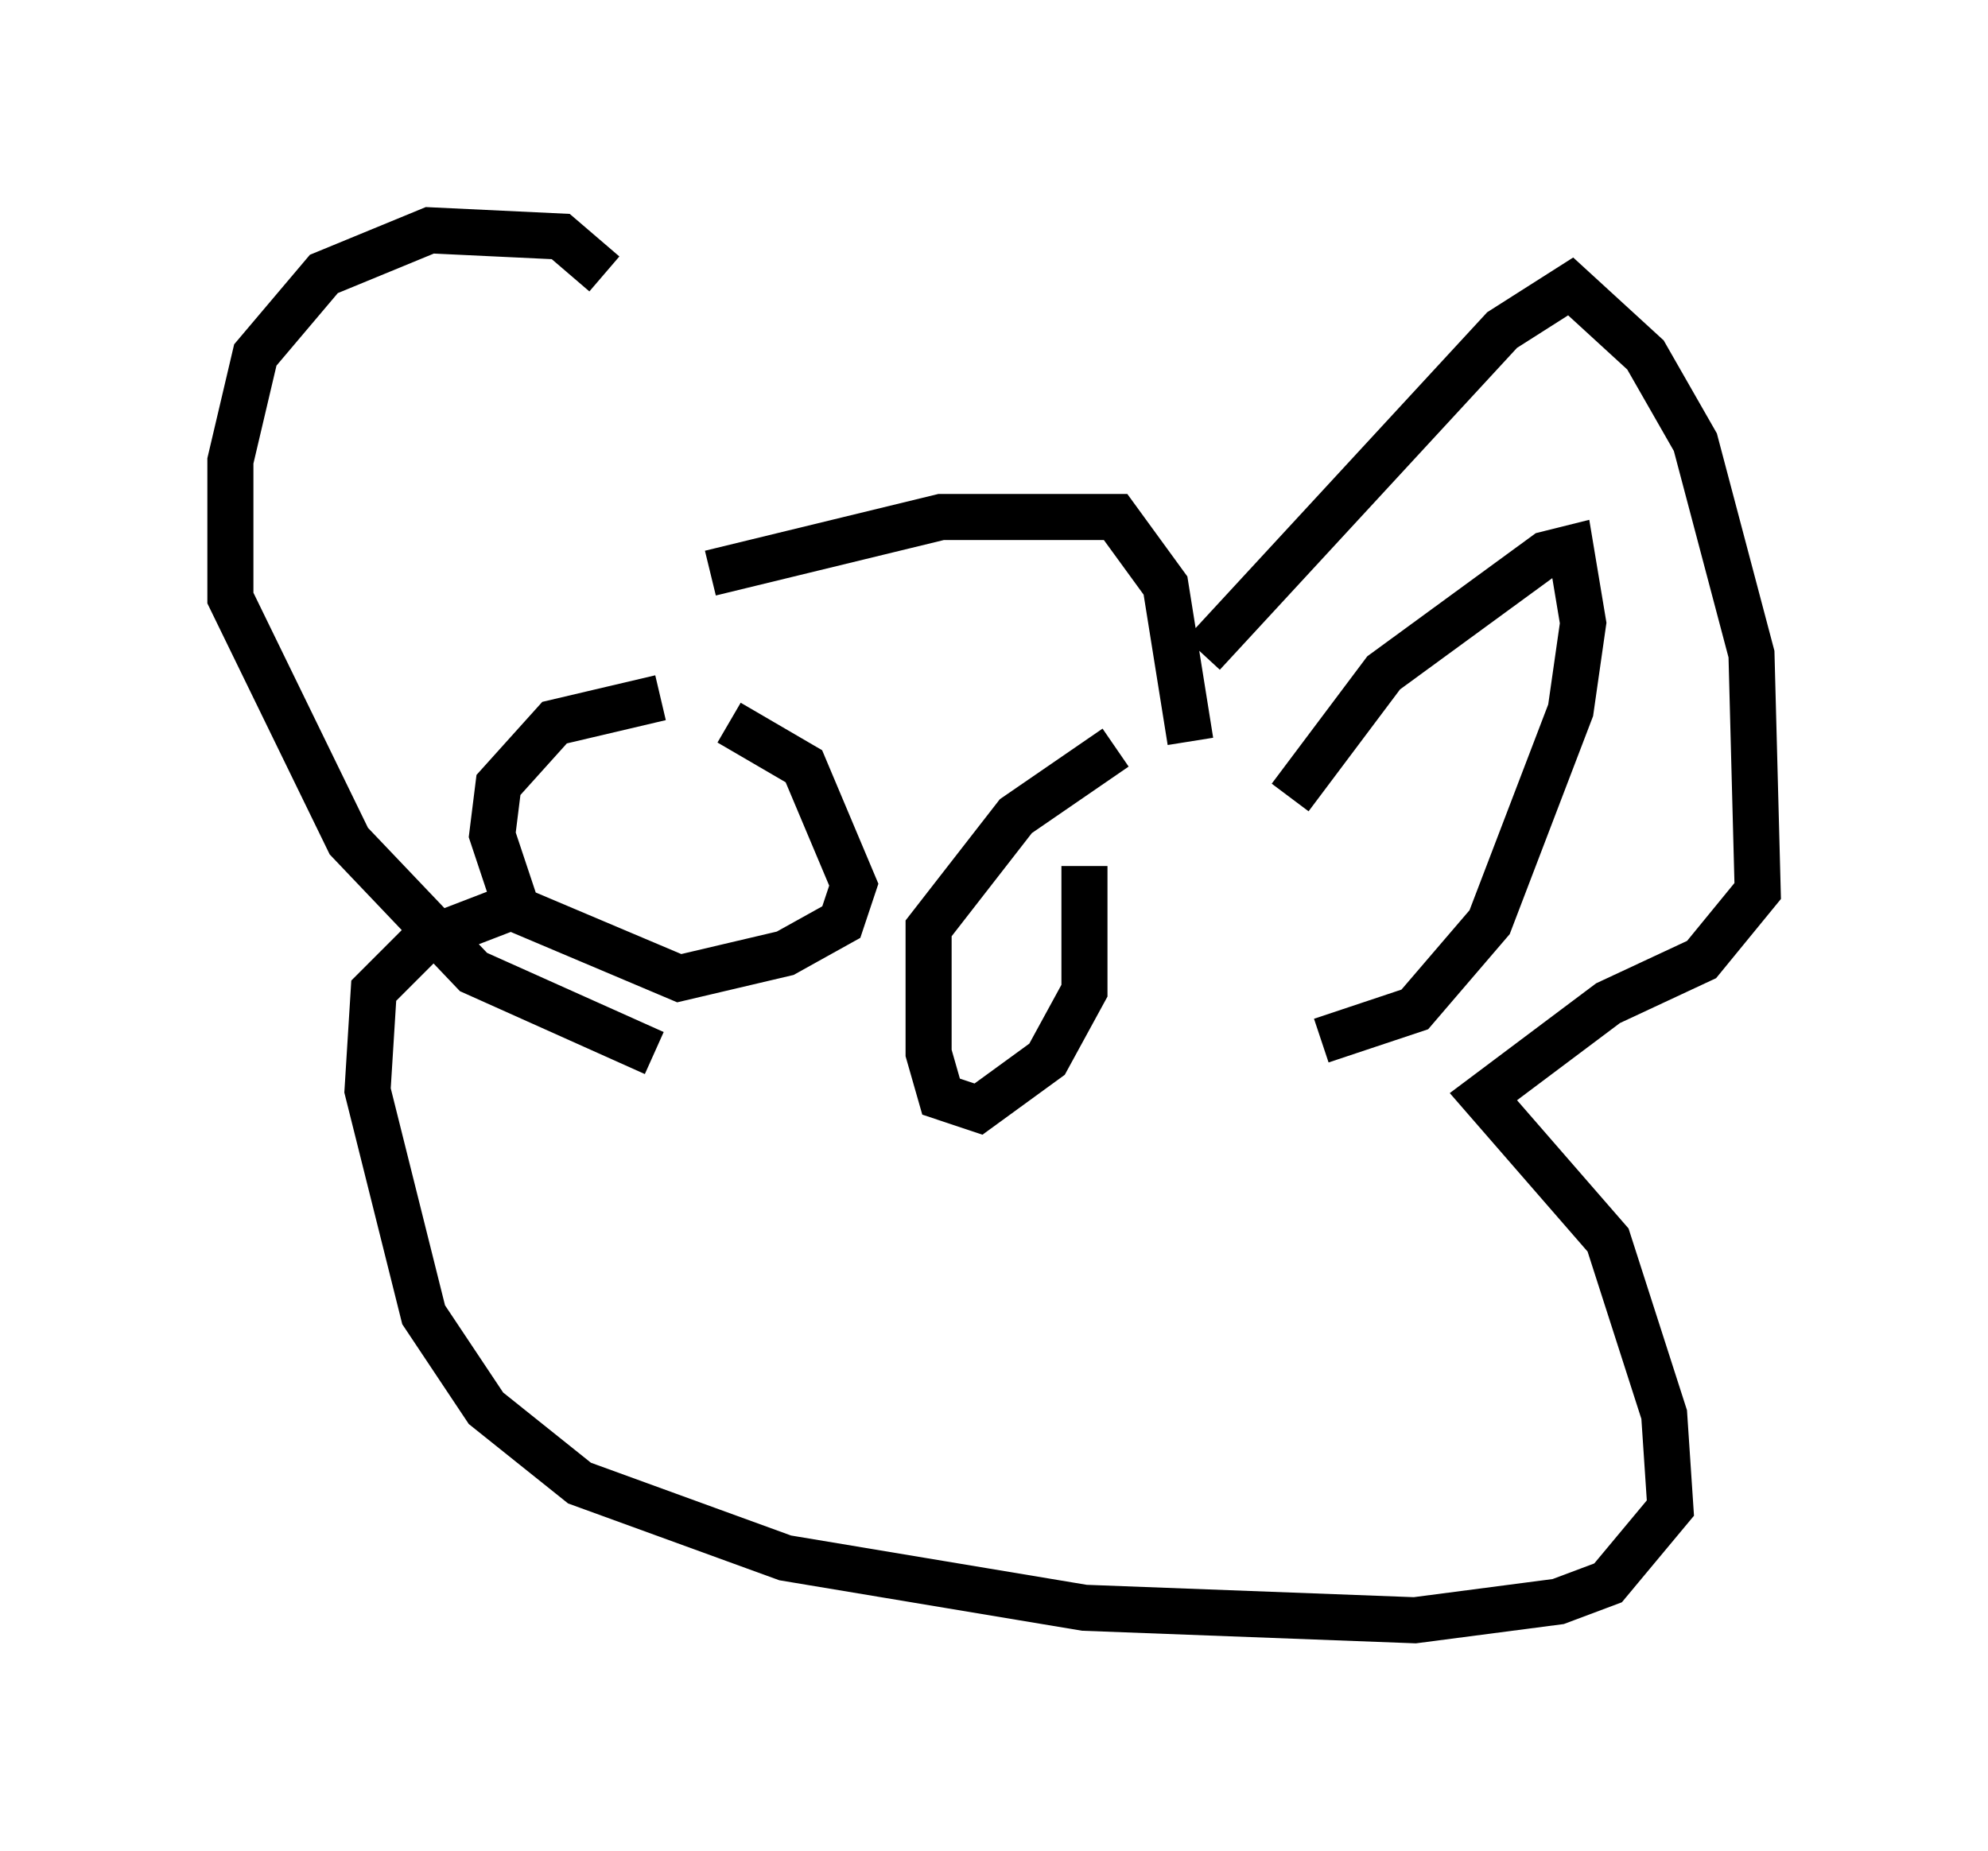 <?xml version="1.0" encoding="utf-8" ?>
<svg baseProfile="full" height="40.176" version="1.1" width="43.153" xmlns="http://www.w3.org/2000/svg" xmlns:ev="http://www.w3.org/2001/xml-events" xmlns:xlink="http://www.w3.org/1999/xlink"><defs /><rect fill="white" height="40.176" width="43.153" x="0" y="0" /><path d="M15.419, 12.578 m-2.3, -6.631 l-0.947, -0.812 -2.842, -0.135 l-2.3, 0.947 -1.488, 1.759 l-0.541, 2.3 0.0, 2.977 l2.571, 5.277 2.706, 2.842 l3.924, 1.759 m1.218, -10.419 l5.007, -1.218 3.789, 0.0 l1.083, 1.488 0.541, 3.383 m0.271, -1.894 l6.495, -7.036 1.488, -0.947 l1.624, 1.488 1.083, 1.894 l1.218, 4.601 0.135, 5.142 l-1.218, 1.488 -2.03, 0.947 l-2.706, 2.03 2.706, 3.112 l1.218, 3.789 0.135, 2.03 l-1.353, 1.624 -1.083, 0.406 l-3.112, 0.406 -7.172, -0.271 l-6.495, -1.083 -4.465, -1.624 l-2.03, -1.624 -1.353, -2.03 l-1.218, -4.871 0.135, -2.165 l1.083, -1.083 1.759, -0.677 m4.871, -4.059 l1.624, 0.947 1.083, 2.571 l-0.271, 0.812 -1.218, 0.677 l-2.3, 0.541 -3.518, -1.488 l-0.541, -1.624 0.135, -1.083 l1.218, -1.353 2.3, -0.541 m9.202, 3.654 l0.0, 2.706 -0.812, 1.488 l-1.488, 1.083 -0.812, -0.271 l-0.271, -0.947 0.0, -2.706 l1.894, -2.436 2.165, -1.488 m3.789, 1.083 l2.03, -2.706 3.518, -2.571 l0.541, -0.135 0.271, 1.624 l-0.271, 1.894 -1.759, 4.601 l-1.624, 1.894 -2.03, 0.677 " fill="none" stroke="black" stroke-width="1" /></svg>